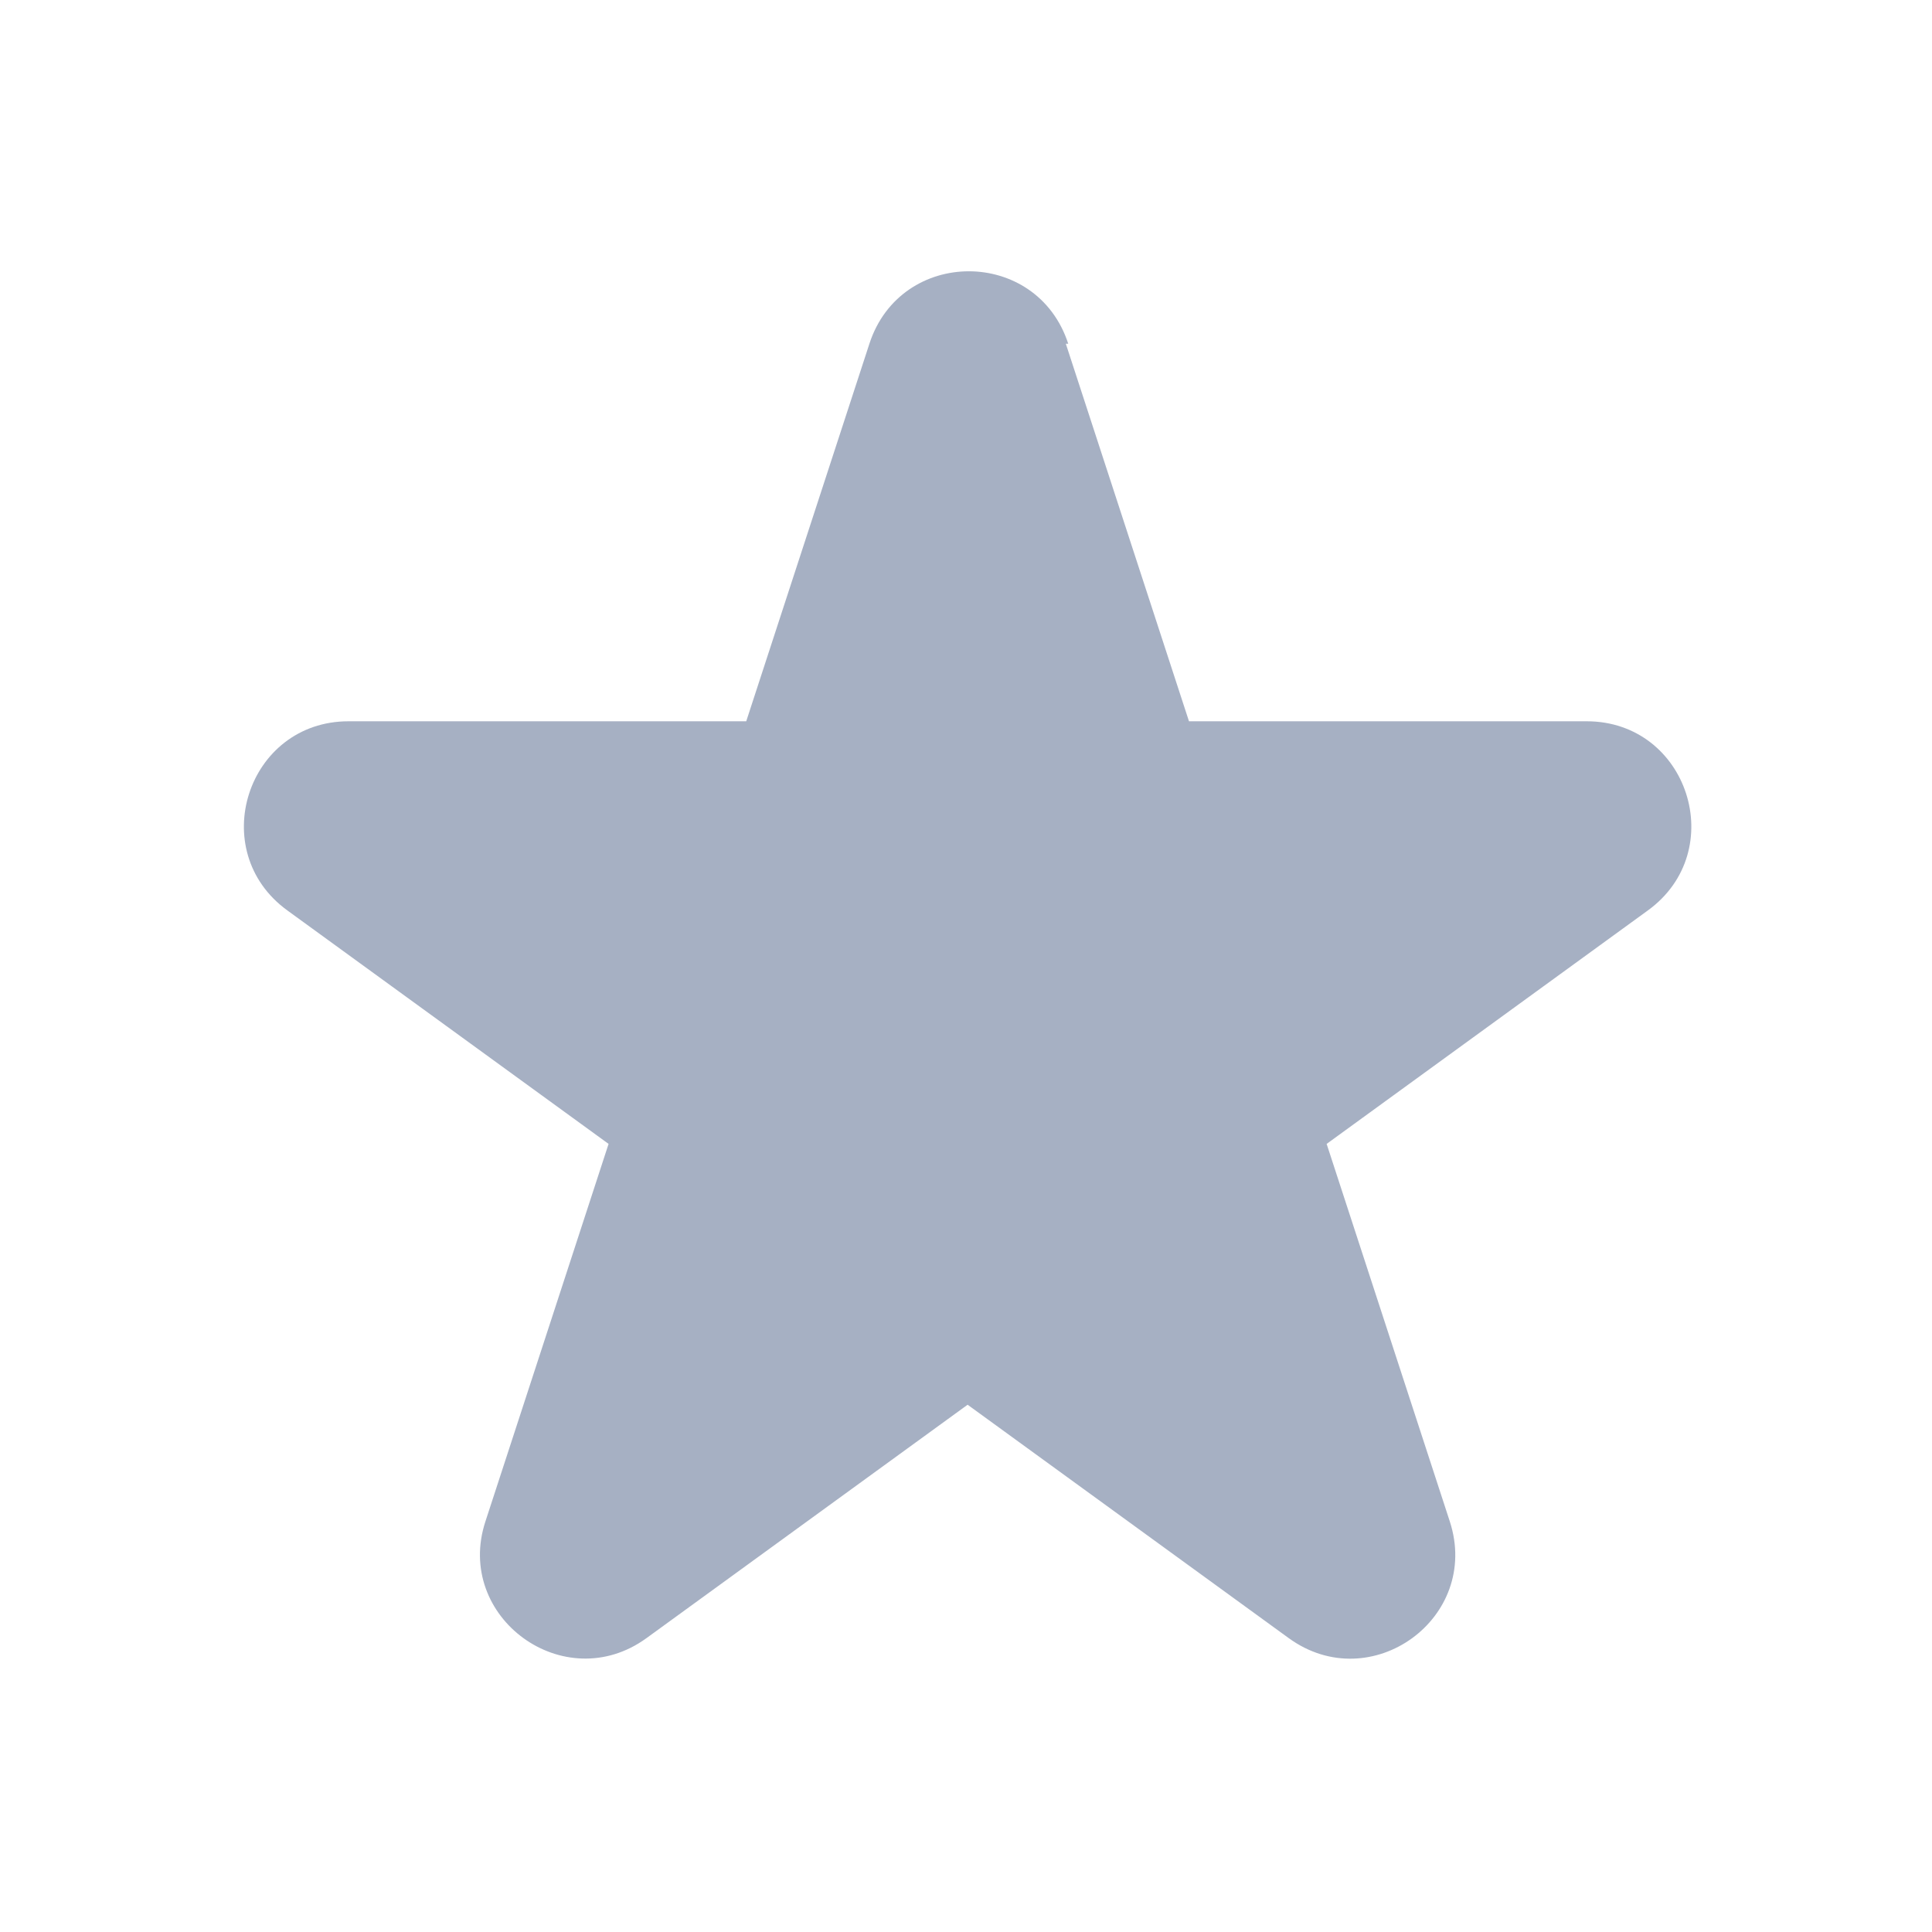 <svg viewBox="0 0 24 24" version="1.1" xmlns="http://www.w3.org/2000/svg" height="1em" width="1em" class="sc-8755d3ba-0 hRlRUV c-i"><path fill="#a6b0c3" d="M13.24 4.27L14.77 8.96H19.71C20.97 8.96 21.49 10.57 20.47 11.31L16.48 14.21L18.01 18.9C18.4 20.1 17.03 21.09 16.01 20.35L12.02 17.45L8.03 20.35C7.01 21.09 5.64 20.09 6.03 18.9L7.56 14.21L3.57 11.31C2.55 10.57 3.07 8.96 4.33 8.96H9.27L10.8 4.27C11.19 3.07 12.88 3.07 13.27 4.27H13.24Z"></path></svg>